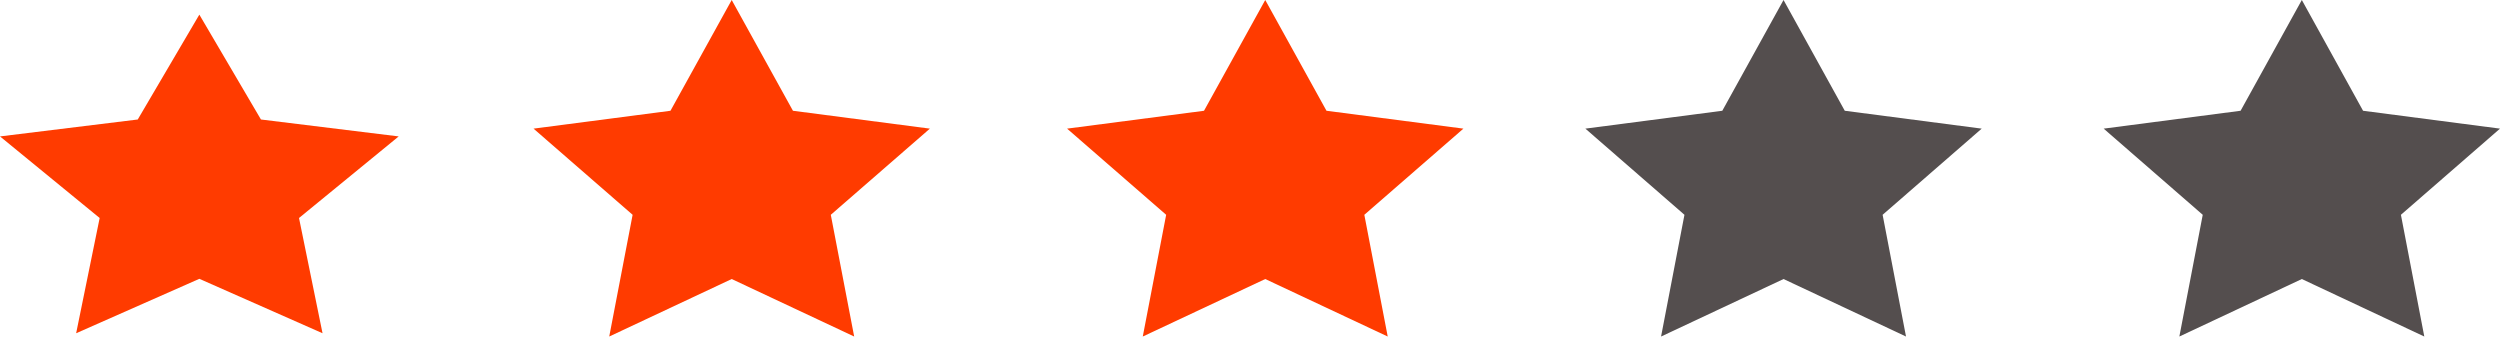 <svg width="164" height="23" viewBox="0 0 164 23" fill="none" xmlns="http://www.w3.org/2000/svg">
<path d="M48 0L52.017 7.266L61 8.438L54.5 14.091L56.034 22.076L48 18.304L39.966 22.076L41.5 14.091L35 8.438L43.983 7.266L48 0Z" fill="#FF3B00"/>
<path d="M151 0L155.017 7.266L164 8.438L157.5 14.091L159.034 22.076L151 18.304L142.966 22.076L144.5 14.091L138 8.438L146.983 7.266L151 0Z" fill="#544E4E"/>
<path d="M13.077 0.96L17.118 7.839L26.154 8.949L19.615 14.301L21.158 21.861L13.077 18.29L4.995 21.861L6.538 14.301L0 8.949L9.036 7.839L13.077 0.96Z" fill="#FF3B00"/>
<path d="M117 0L121.017 7.266L130 8.438L123.5 14.091L125.034 22.076L117 18.304L108.966 22.076L110.5 14.091L104 8.438L112.983 7.266L117 0Z" fill="#544E4E"/>
<path d="M83 0L87.017 7.266L96 8.438L89.5 14.091L91.034 22.076L83 18.304L74.966 22.076L76.5 14.091L70 8.438L78.983 7.266L83 0Z" fill="#FF3B00"/>
</svg>
